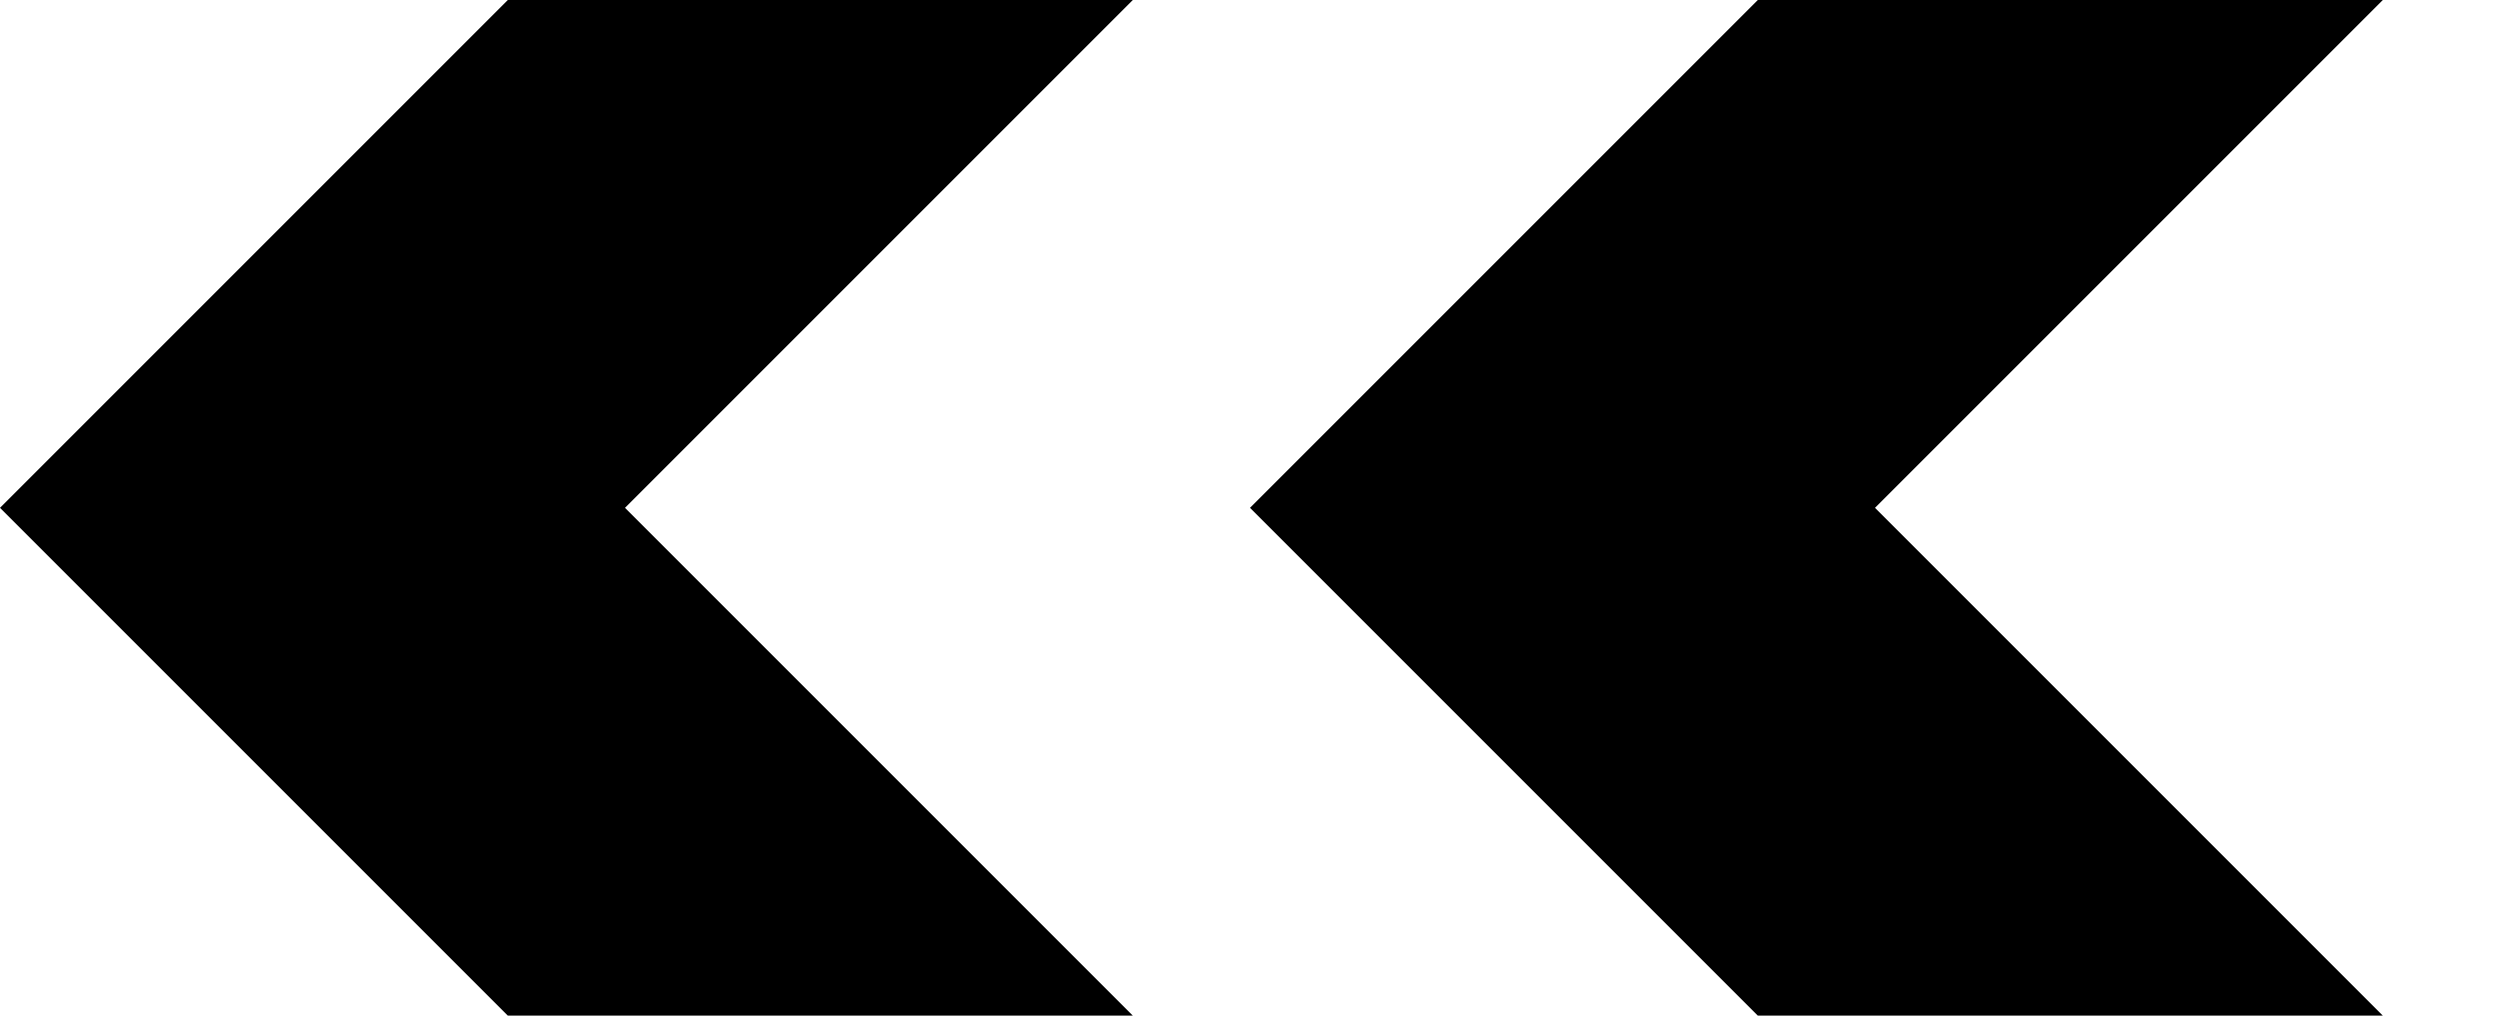 <?xml version="1.0" encoding="UTF-8" standalone="no"?>
<svg
   xmlns:dc="http://purl.org/dc/elements/1.1/"
   xmlns:cc="http://creativecommons.org/ns#"
   xmlns:rdf="http://www.w3.org/1999/02/22-rdf-syntax-ns#"
   xmlns:svg="http://www.w3.org/2000/svg"
   xmlns="http://www.w3.org/2000/svg"
   version="1.1"
   id="svg2"
   height="6.5"
   width="16">
  <defs
     id="defs7" />
  <path
     id="path1198"
     style="fill:#000000;stroke:none;stroke-width:4;stroke-linecap:round;stroke-opacity:0.802;image-rendering:auto"
     d="M 3.25 0 L 0 3.25 L 3.25 6.5 L 7.25 6.5 L 4 3.25 L 7.25 0 L 3.25 0 z M 11.25 0 L 8 3.25 L 11.25 6.5 L 15.25 6.5 L 12 3.25 L 15.25 0 L 11.25 0 z " />
  <rect
     style="fill:none;stroke:none"
     width="16"
     height="6.5"
     x="0"
     y="0"
     id="rect6" />
</svg>
